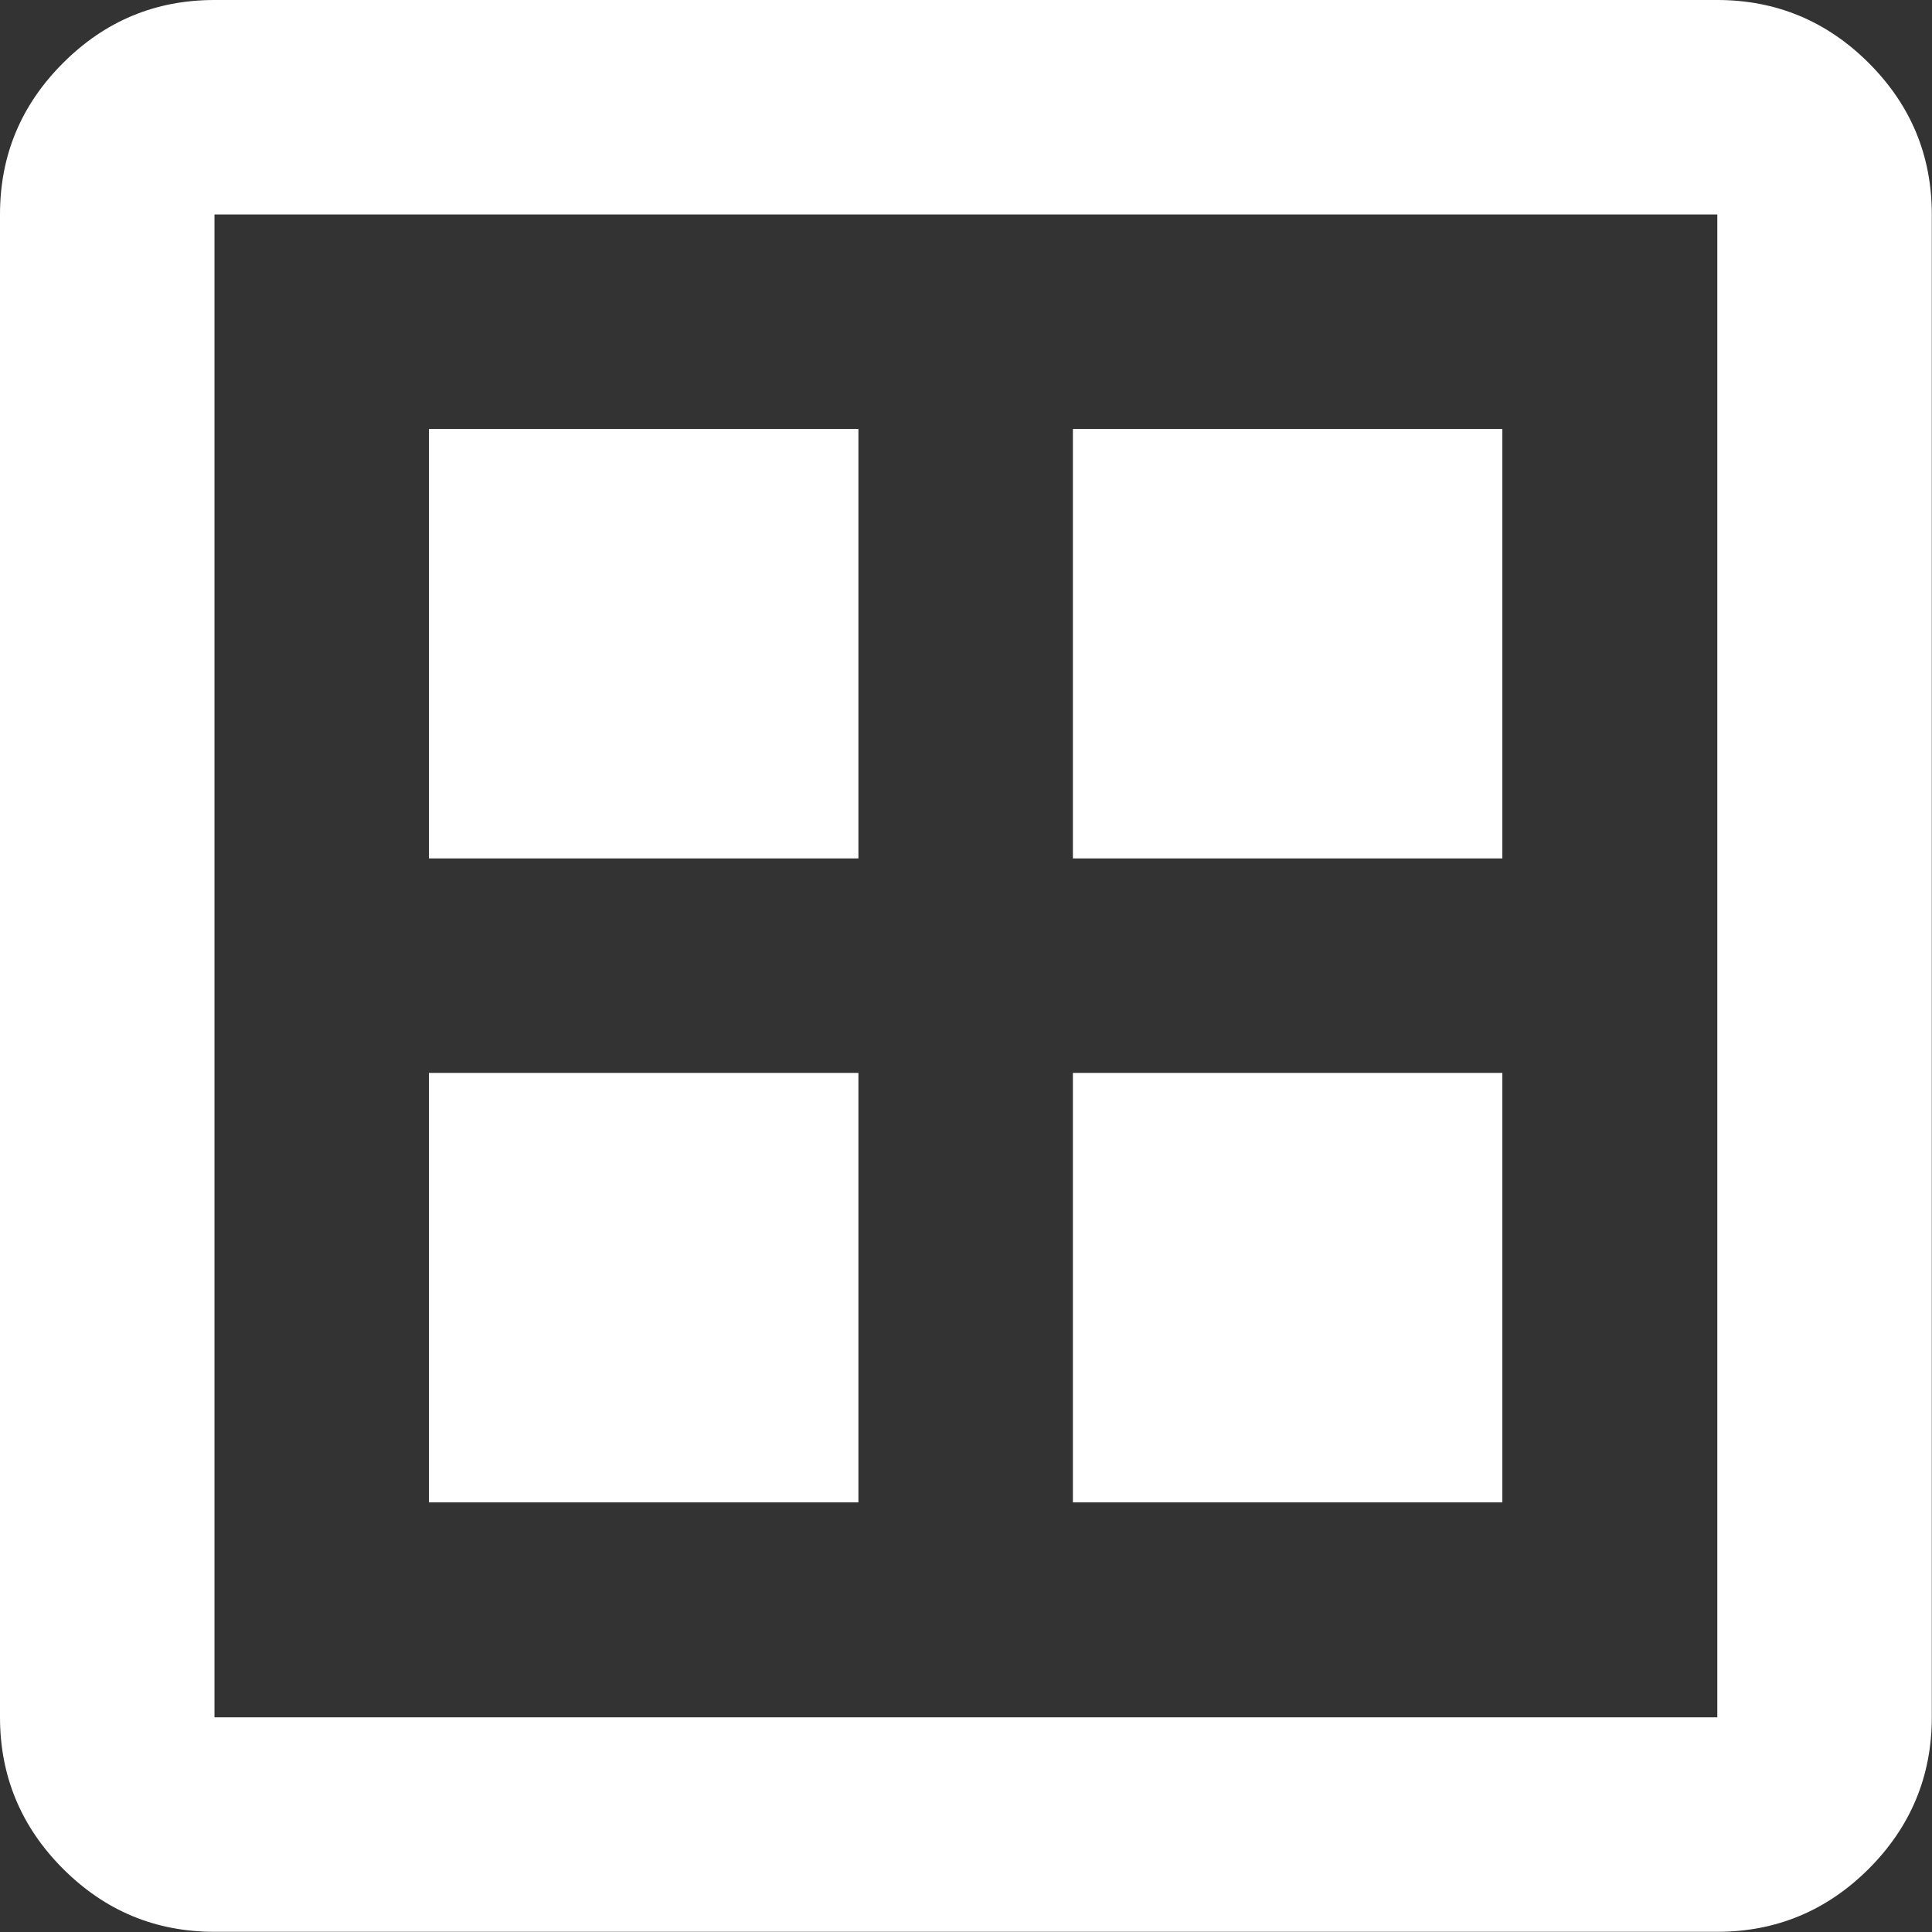 <svg width="39.544" height="39.544" viewBox="0 0 39.544 39.544" fill="none" xmlns="http://www.w3.org/2000/svg" xmlns:xlink="http://www.w3.org/1999/xlink">
	<rect x="0" y="0" width="39.544" height="39.544" fill="#333333" stroke="none"/>
	<desc>
			Created with Pixso.
	</desc>
	<defs/>
	<path id="dataset" d="M8.78 30.75L17.57 30.75L17.57 21.96L8.78 21.96L8.78 30.75ZM21.96 30.75L30.75 30.75L30.75 21.96L21.96 21.96L21.96 30.75ZM8.78 17.57L17.57 17.57L17.57 8.78L8.78 8.78L8.78 17.57ZM21.96 17.57L30.75 17.57L30.75 8.78L21.96 8.78L21.96 17.57ZM4.39 39.54C3.18 39.54 2.15 39.11 1.29 38.25C0.43 37.39 0 36.35 0 35.15L0 4.39C0 3.18 0.43 2.15 1.29 1.29C2.15 0.43 3.18 0 4.39 0L35.15 0C36.35 0 37.39 0.43 38.25 1.29C39.11 2.15 39.54 3.18 39.54 4.39L39.54 35.15C39.54 36.35 39.11 37.39 38.25 38.25C37.39 39.11 36.35 39.54 35.15 39.54L4.39 39.54ZM4.39 35.15L35.15 35.15L35.15 4.39L4.39 4.39L4.39 35.15Z" fill="#FFFFFF" fill-opacity="1" fill-rule="nonzero"/>
</svg>

